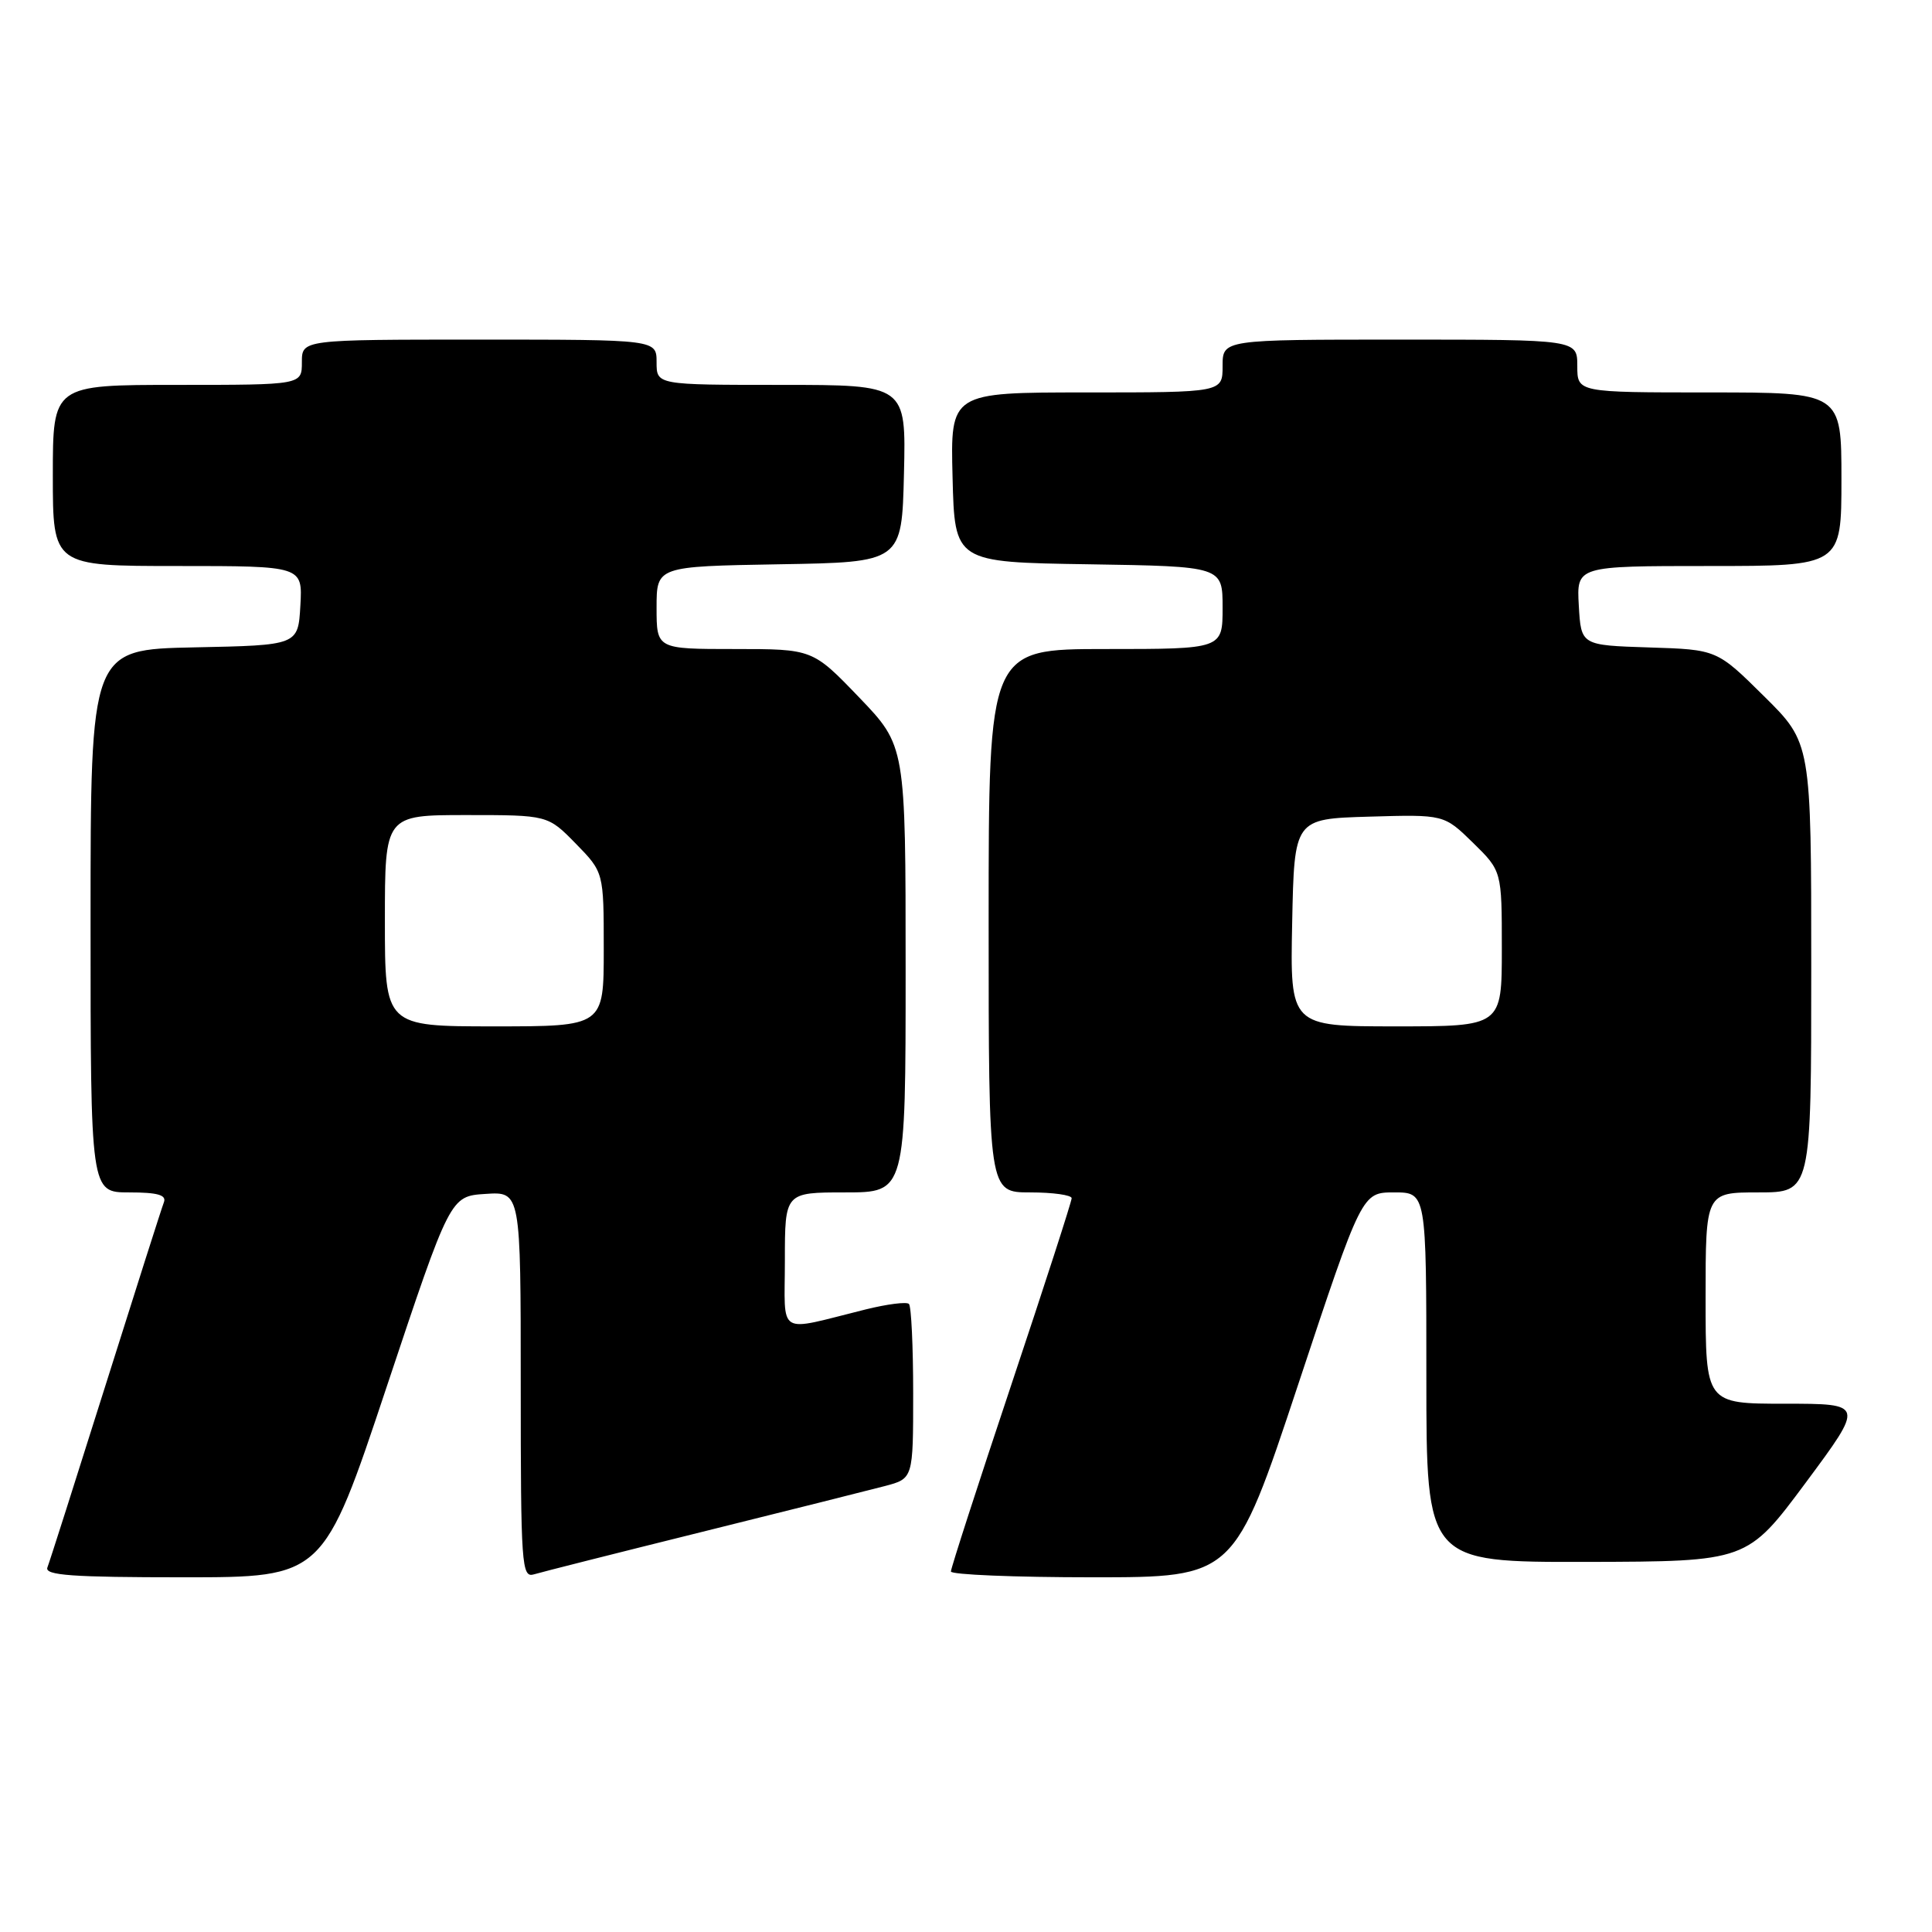 <?xml version="1.0" encoding="UTF-8" standalone="no"?>
<!DOCTYPE svg PUBLIC "-//W3C//DTD SVG 1.1//EN" "http://www.w3.org/Graphics/SVG/1.1/DTD/svg11.dtd" >
<svg xmlns="http://www.w3.org/2000/svg" xmlns:xlink="http://www.w3.org/1999/xlink" version="1.1" viewBox="0 0 256 256">
 <g >
 <path fill="currentColor"
d=" M 51.24 183.75 C 59.66 158.50 59.66 158.50 64.33 158.20 C 69.00 157.89 69.00 157.89 69.00 183.51 C 69.00 207.45 69.12 209.10 70.75 208.61 C 71.71 208.32 81.72 205.79 93.00 202.99 C 104.28 200.19 115.19 197.45 117.25 196.91 C 121.00 195.92 121.00 195.92 121.00 184.63 C 121.00 178.42 120.75 173.08 120.44 172.78 C 120.14 172.47 117.55 172.80 114.69 173.51 C 102.74 176.47 104.00 177.23 104.00 167.02 C 104.00 158.00 104.00 158.00 112.00 158.00 C 120.00 158.00 120.00 158.00 120.00 128.41 C 120.00 98.83 120.00 98.83 113.84 92.41 C 107.68 86.00 107.68 86.00 97.34 86.00 C 87.00 86.00 87.00 86.00 87.00 80.52 C 87.00 75.05 87.00 75.05 103.25 74.77 C 119.50 74.50 119.50 74.50 119.78 62.75 C 120.06 51.00 120.06 51.00 103.53 51.00 C 87.00 51.00 87.00 51.00 87.00 48.00 C 87.00 45.00 87.00 45.00 63.50 45.00 C 40.00 45.00 40.00 45.00 40.00 48.00 C 40.00 51.00 40.00 51.00 23.50 51.00 C 7.00 51.00 7.00 51.00 7.00 63.00 C 7.00 75.00 7.00 75.00 23.55 75.00 C 40.10 75.00 40.10 75.00 39.80 80.25 C 39.50 85.50 39.50 85.50 25.75 85.78 C 12.00 86.06 12.00 86.06 12.00 122.03 C 12.00 158.00 12.00 158.00 17.11 158.00 C 20.88 158.00 22.08 158.34 21.72 159.30 C 21.44 160.01 17.97 170.90 14.00 183.50 C 10.03 196.10 6.56 206.99 6.28 207.70 C 5.89 208.74 9.54 209.00 24.31 209.00 C 42.83 209.00 42.83 209.00 51.24 183.75 Z  M 172.00 183.50 C 180.46 158.00 180.46 158.00 184.73 158.00 C 189.00 158.00 189.00 158.00 189.00 182.50 C 189.00 207.00 189.00 207.00 210.25 206.96 C 231.50 206.91 231.50 206.91 239.27 196.46 C 247.03 186.00 247.03 186.00 236.52 186.00 C 226.00 186.00 226.00 186.00 226.00 172.00 C 226.00 158.00 226.00 158.00 233.00 158.00 C 240.00 158.00 240.00 158.00 240.00 128.22 C 240.00 98.44 240.00 98.44 233.75 92.26 C 227.50 86.07 227.50 86.07 218.50 85.79 C 209.50 85.50 209.50 85.50 209.20 80.25 C 208.90 75.00 208.90 75.00 226.45 75.00 C 244.00 75.00 244.00 75.00 244.00 63.50 C 244.00 52.00 244.00 52.00 226.50 52.00 C 209.00 52.00 209.00 52.00 209.00 48.50 C 209.00 45.00 209.00 45.00 185.50 45.00 C 162.00 45.00 162.00 45.00 162.00 48.50 C 162.00 52.00 162.00 52.00 143.97 52.00 C 125.93 52.00 125.93 52.00 126.22 63.25 C 126.50 74.50 126.50 74.50 144.25 74.77 C 162.00 75.05 162.00 75.05 162.00 80.52 C 162.00 86.00 162.00 86.00 146.50 86.00 C 131.00 86.00 131.00 86.00 131.00 122.00 C 131.00 158.00 131.00 158.00 136.50 158.00 C 139.53 158.00 142.00 158.35 142.00 158.77 C 142.00 159.20 138.40 170.33 134.00 183.50 C 129.60 196.67 126.00 207.80 126.00 208.23 C 126.00 208.65 134.45 209.00 144.77 209.00 C 163.54 209.00 163.54 209.00 172.00 183.50 Z  M 51.00 122.00 C 51.00 108.00 51.00 108.00 61.80 108.00 C 72.59 108.00 72.59 108.00 76.30 111.79 C 80.00 115.58 80.00 115.58 80.00 125.79 C 80.00 136.00 80.00 136.00 65.50 136.00 C 51.00 136.00 51.00 136.00 51.00 122.00 Z  M 171.22 122.25 C 171.50 108.50 171.50 108.50 181.42 108.21 C 191.34 107.92 191.34 107.92 195.17 111.66 C 199.00 115.41 199.00 115.41 199.00 125.70 C 199.00 136.00 199.00 136.00 184.97 136.00 C 170.94 136.00 170.94 136.00 171.22 122.25 Z "/>
</g>
</svg>